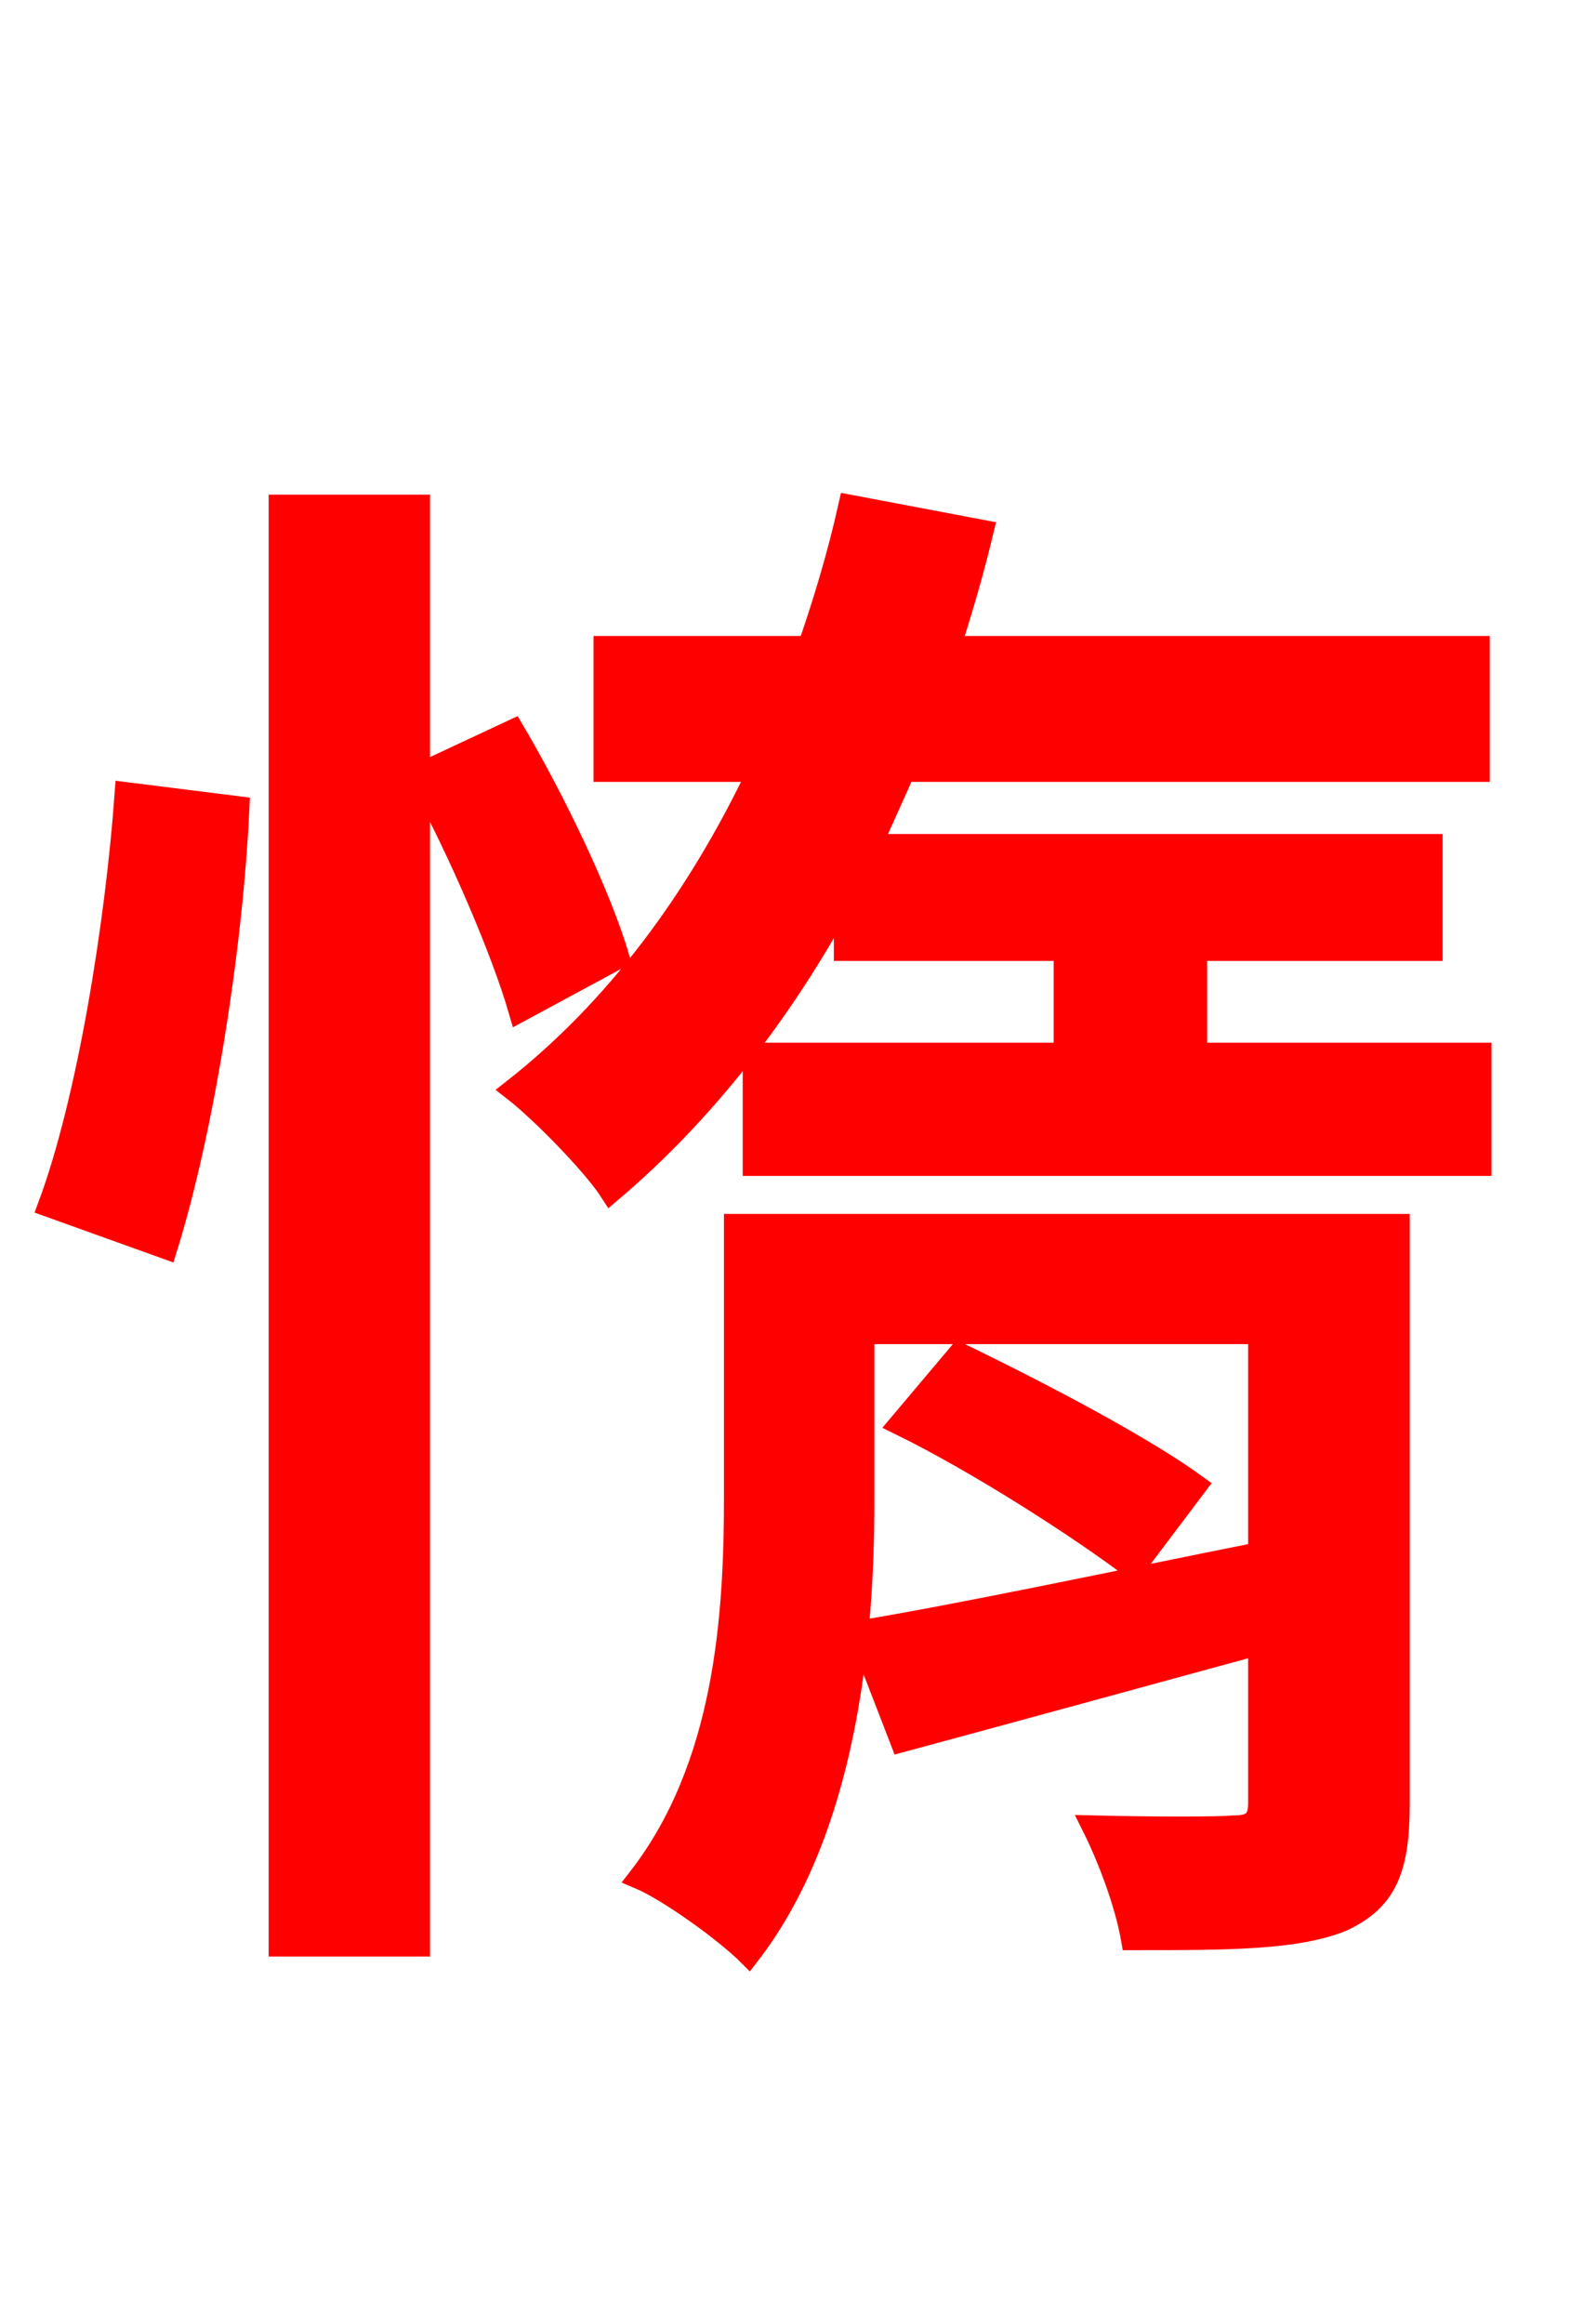 <svg xmlns="http://www.w3.org/2000/svg" xmlns:xlink="http://www.w3.org/1999/xlink" width="72" height="106.56"><path fill="red" stroke="red" d="M7.63 57.24C9.36 51.70 10.66 43.20 10.94 37.01L5.76 36.36C5.33 42.34 4.03 50.47 2.23 55.30ZM28.37 43.92C27.58 41.18 25.49 36.79 23.54 33.48L19.22 35.50L19.22 23.18L12.82 23.18L12.82 89.21L19.22 89.21L19.22 35.64C21.10 39.10 23.04 43.63 23.83 46.37ZM64.15 56.16L33.70 56.16L33.70 68.69C33.70 74.16 33.26 81.00 29.30 86.11C30.67 86.69 33.26 88.56 34.34 89.64C38.74 83.95 39.60 75.38 39.60 68.83L39.60 61.13L57.74 61.13L57.74 71.21C50.90 72.58 44.14 74.02 39.38 74.81L41.33 79.85C46.15 78.55 51.91 76.97 57.74 75.38L57.74 82.66C57.74 83.45 57.46 83.74 56.59 83.74C55.80 83.81 52.99 83.81 50.11 83.74C50.83 85.18 51.62 87.26 51.91 88.92C56.30 88.92 59.47 88.92 61.56 88.06C63.58 87.12 64.15 85.68 64.15 82.73ZM41.26 65.30C44.93 67.10 49.61 70.13 51.98 71.93L54.86 68.11C52.49 66.38 47.88 63.94 43.99 62.06ZM54.86 48.31L54.86 43.56L65.66 43.56L65.66 38.74L39.96 38.74C40.46 37.58 40.97 36.50 41.47 35.35L67.82 35.35L67.82 29.66L43.56 29.66C44.14 27.86 44.64 26.14 45.07 24.34L38.95 23.18C38.45 25.42 37.80 27.58 37.08 29.66L27.72 29.66L27.72 35.35L34.78 35.35C31.97 41.26 28.22 46.30 23.54 49.97C24.84 50.98 27.22 53.42 28.01 54.65C32.26 51.05 35.86 46.44 38.74 41.11L38.74 43.56L48.82 43.56L48.82 48.31L34.56 48.31L34.56 53.42L67.90 53.42L67.90 48.31Z"/></svg>
